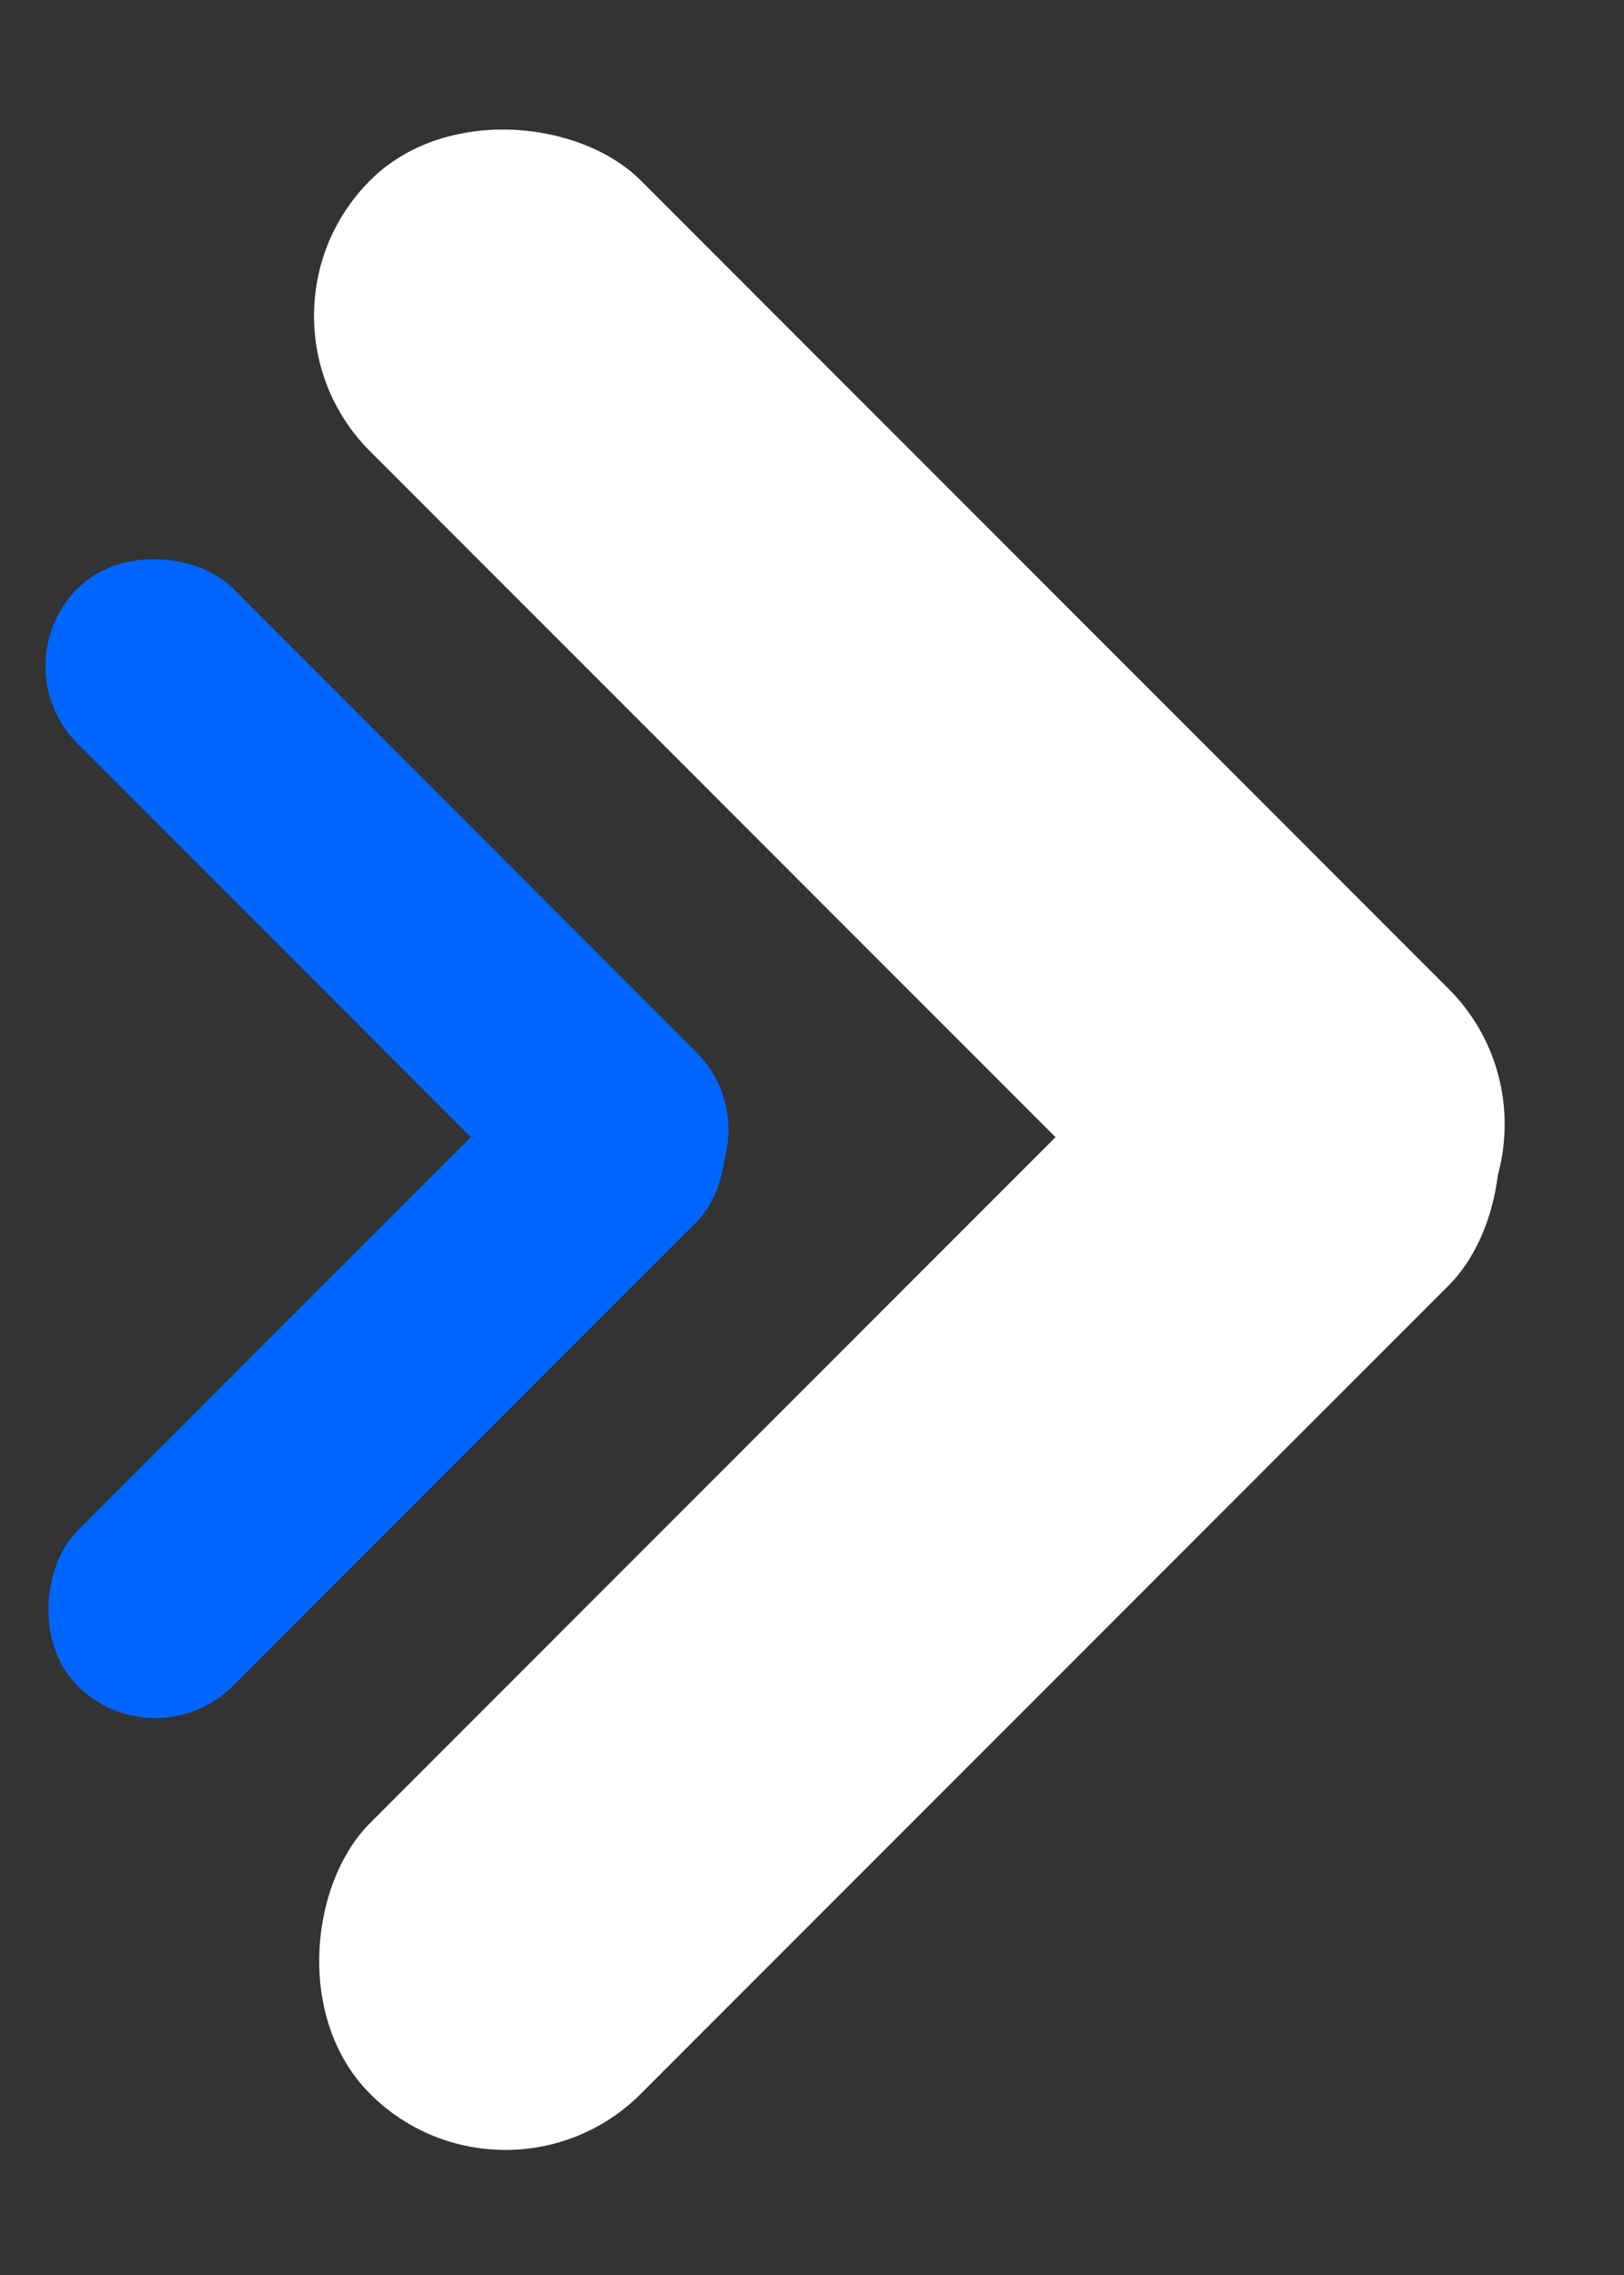 <svg width="35" height="49" viewBox="0 0 35 49" fill="none" xmlns="http://www.w3.org/2000/svg">
<rect x="0" y="0" width="35" height="49" fill="#333333" stroke="none"/>
<rect x="5.059" y="6.804" width="8.25" height="32.872" rx="4.125" transform="rotate(-45 5.059 6.804)" fill="white"/>
<rect x="10.893" y="48.015" width="8.25" height="32.872" rx="4.125" transform="rotate(-135 10.893 48.015)" fill="white"/>
<rect y="14.346" width="4.732" height="18.856" rx="2.366" transform="rotate(-45 0 14.346)" fill="#0066FF"/>
<rect x="3.346" y="37.985" width="4.732" height="18.856" rx="2.366" transform="rotate(-135 3.346 37.985)" fill="#0066FF"/>
</svg>

